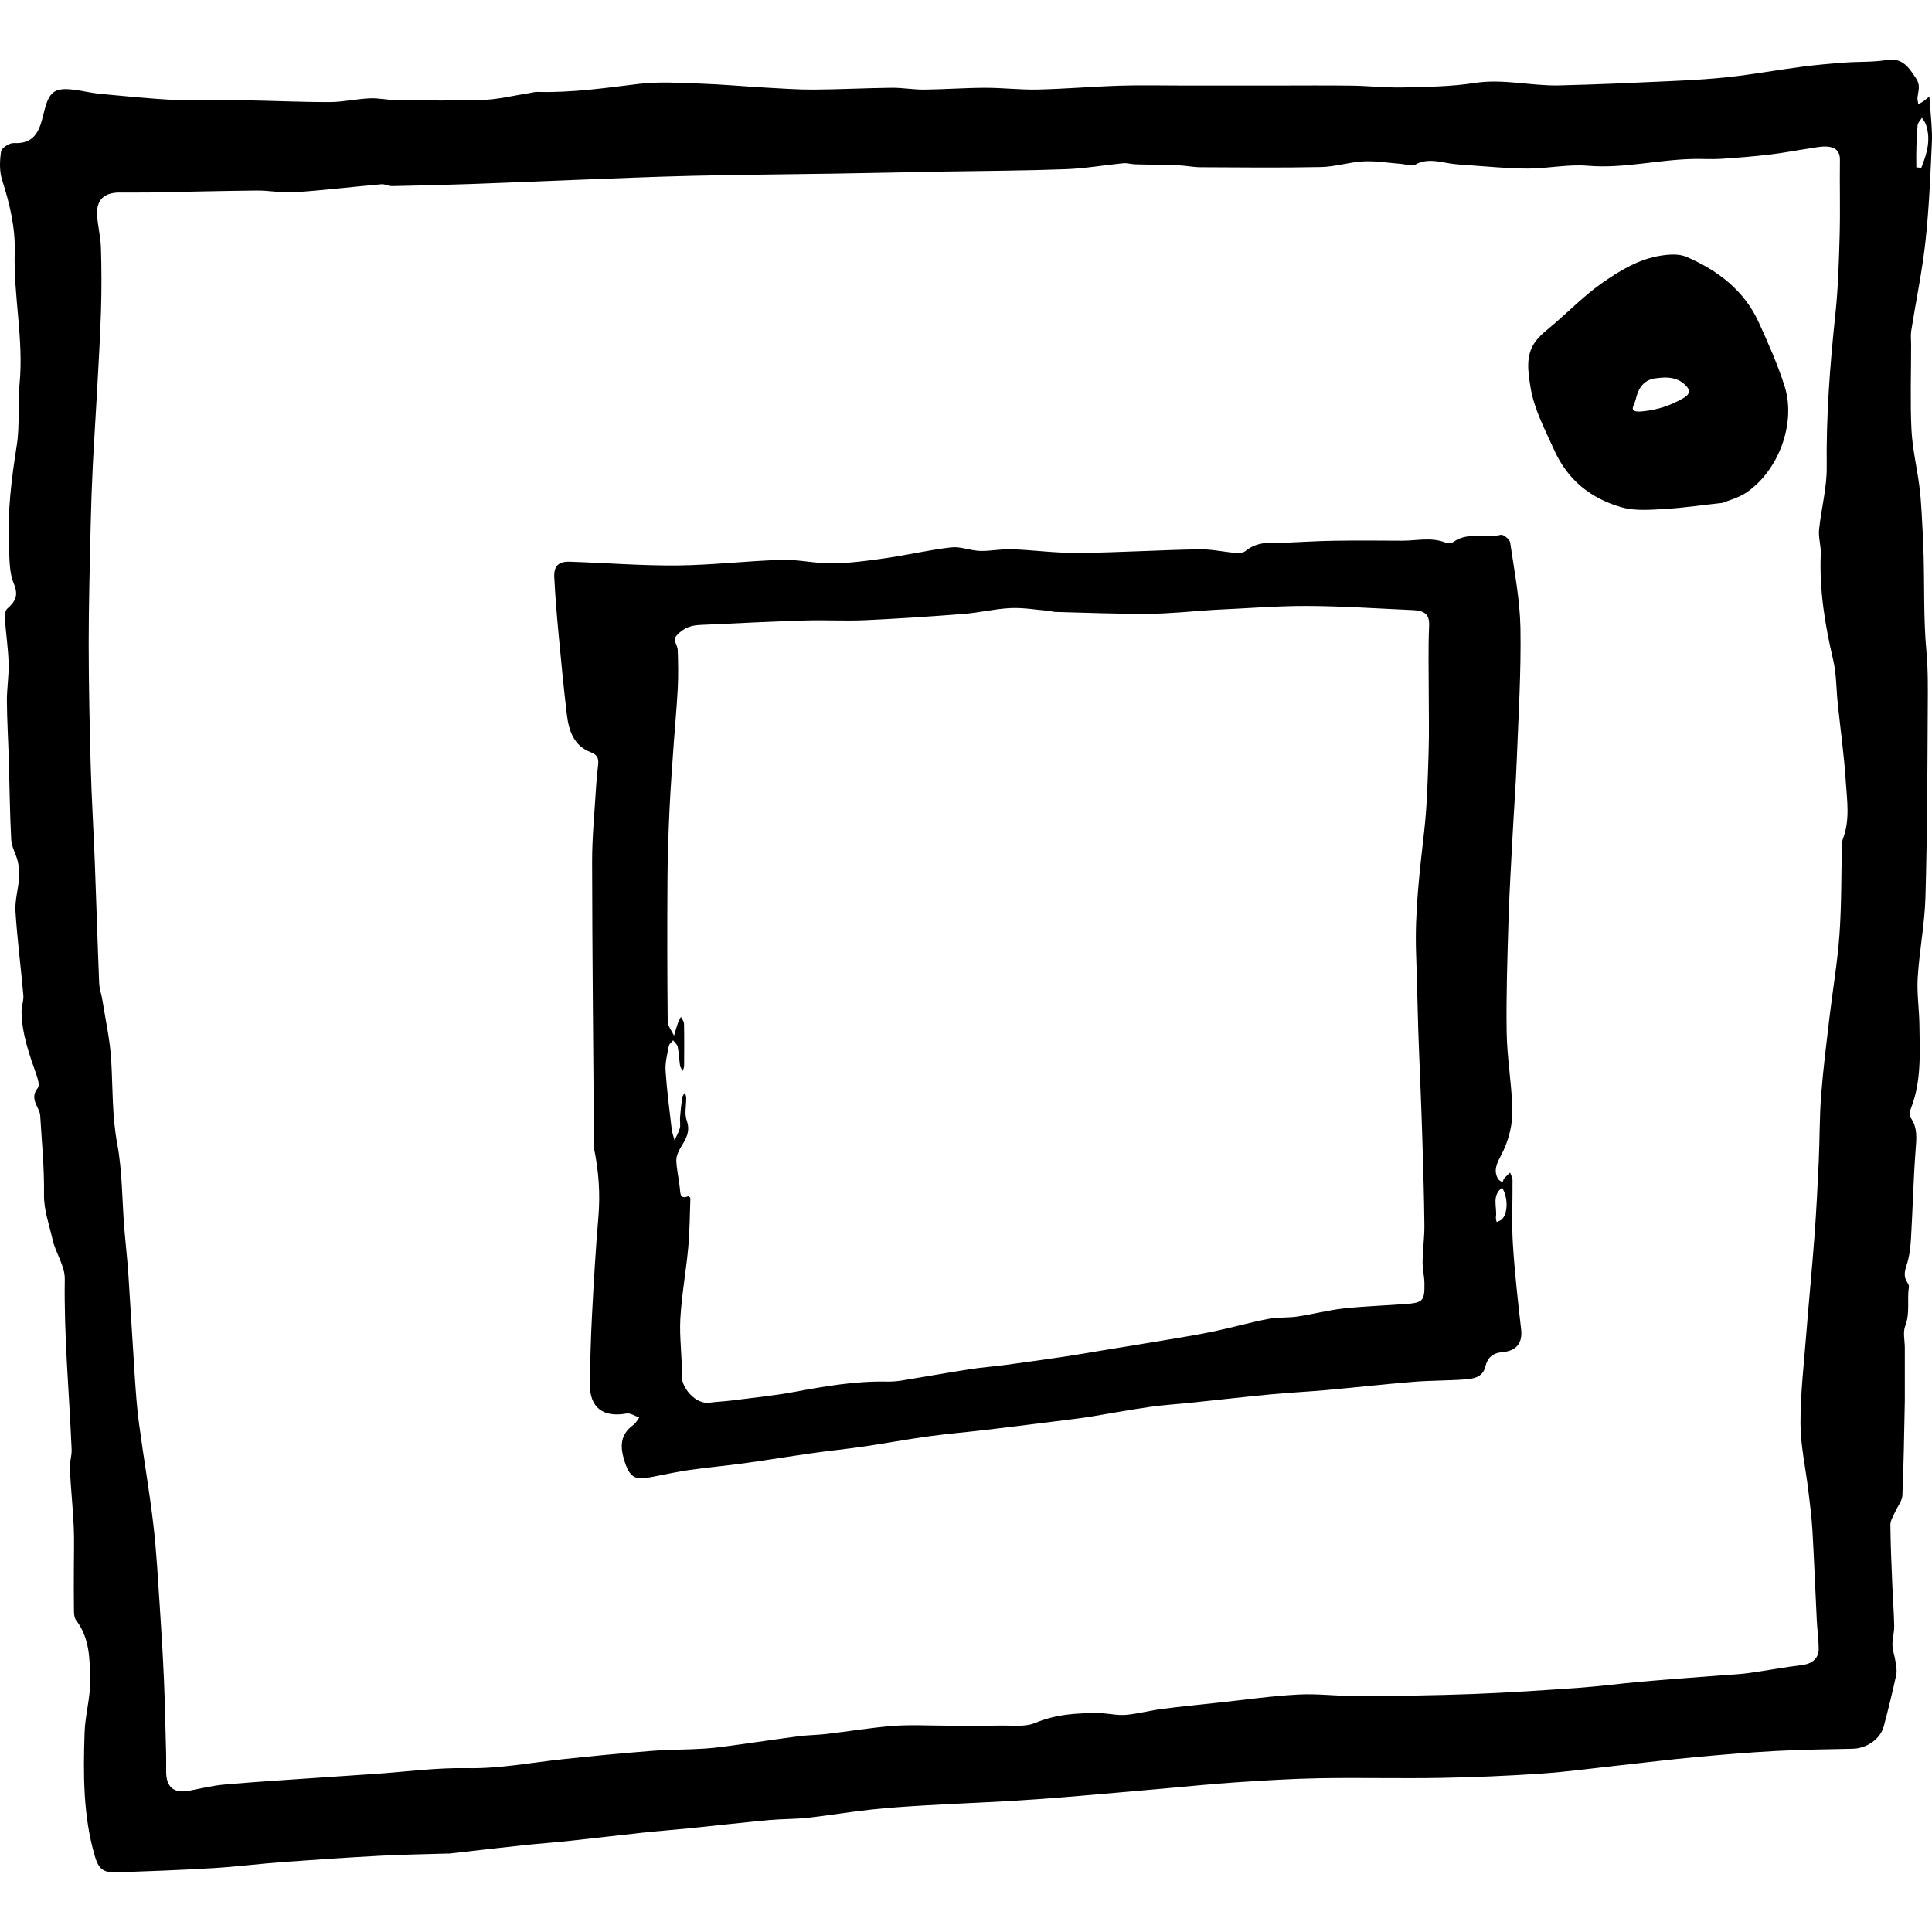 <?xml version="1.0" encoding="utf-8"?><!DOCTYPE svg PUBLIC "-//W3C//DTD SVG 1.1//EN" "http://www.w3.org/Graphics/SVG/1.1/DTD/svg11.dtd"><svg version="1.1" id="Contours" xmlns="http://www.w3.org/2000/svg" xmlns:xlink="http://www.w3.org/1999/xlink" x="0px" y="0px" width="921.17px" height="921.17px" viewBox="0 0 921.17 864.348" enable-background="new 0 0 921.17 921.17" xml:space="preserve" stroke="black" fill="none" stroke-linecap='round' stroke-linejoin='round'><path class="selected"  fill="#000000" opacity="1" stroke="none" 
 	d="
M911.215 136.369 C911.215 150.034 910.743 163.222 911.38 176.357 C911.808 185.195 913.877 193.947 915.066 202.757 C915.627 206.91 915.948 211.104 916.191 215.29 C916.609 222.48 916.994 229.675 917.191 236.873 C917.602 251.898 917.117 266.997 918.498 281.927 C919.344 291.078 919.194 300.126 919.147 309.207 C918.992 339.233 918.894 369.267 918.052 399.278 C917.693 412.085 915.165 424.818 914.361 437.631 C913.892 445.108 915.075 452.674 915.172 460.205 C915.346 473.611 916.193 487.106 911.145 500.013 C910.631 501.328 910.201 503.419 910.862 504.325 C914.45 509.24 913.767 514.47 913.344 520.065 C912.285 534.091 911.987 548.173 911.151 562.218 C910.898 566.466 910.373 570.831 909.055 574.84 C908.046 577.908 907.598 580.417 909.448 583.144 C909.866 583.76 910.276 584.639 910.167 585.312 C909.175 591.395 910.817 597.617 908.425 603.743 C907.22 606.829 908.215 610.774 908.215 614.331 C908.215 621.721 908.215 629.11 908.215 636.5 C908.215 637.5 908.234 638.5 908.212 639.5 C907.883 654.527 907.719 669.561 907.057 684.573 C906.937 687.28 904.709 689.874 903.547 692.56 C902.691 694.537 901.313 696.585 901.329 698.592 C901.405 708.012 901.846 717.431 902.227 726.847 C902.498 733.544 903.027 740.234 903.149 746.932 C903.204 749.953 902.25 752.993 902.308 756.014 C902.355 758.479 903.342 760.913 903.698 763.391 C904.02 765.634 904.581 768.032 904.121 770.165 C902.351 778.385 900.331 786.557 898.176 794.687 C896.566 800.763 890.034 805.238 883.41 805.386 C871.215 805.659 859.008 805.784 846.832 806.438 C833.898 807.132 820.978 808.216 808.079 809.413 C795.947 810.54 783.851 812.05 771.736 813.365 C759.291 814.716 746.87 816.427 734.391 817.271 C718.529 818.343 702.625 819.011 686.73 819.289 C667.571 819.625 648.398 819.123 629.239 819.453 C615.843 819.684 602.449 820.536 589.074 821.42 C577.64 822.175 566.235 823.371 554.817 824.368 C539.538 825.704 524.263 827.089 508.978 828.349 C499.597 829.123 490.206 829.803 480.81 830.345 C467.593 831.107 454.361 831.62 441.146 832.398 C432.414 832.912 423.674 833.482 414.982 834.427 C405.008 835.511 395.101 837.209 385.129 838.305 C378.972 838.982 372.728 838.834 366.556 839.411 C353.763 840.605 340.996 842.065 328.212 843.358 C320.996 844.087 313.758 844.617 306.546 845.388 C294.759 846.65 282.991 848.088 271.203 849.349 C263.991 850.121 256.75 850.617 249.538 851.388 C237.751 852.65 225.977 854.038 214.196 855.362 C213.703 855.417 213.197 855.355 212.697 855.371 C202.17 855.702 191.632 855.849 181.118 856.413 C165.691 857.241 150.273 858.265 134.866 859.404 C123.768 860.224 112.71 861.636 101.606 862.304 C86.232 863.229 70.835 863.78 55.442 864.331 C49.091 864.558 46.916 862.467 45.176 856.474 C39.563 837.147 39.689 817.338 40.336 797.545 C40.607 789.27 43.122 781.022 42.98 772.791 C42.811 762.955 42.874 752.694 36.287 744.134 C35.425 743.013 35.285 741.137 35.26 739.604 C35.153 733.049 35.215 726.491 35.215 719.935 C35.215 713.102 35.465 706.258 35.154 699.44 C34.733 690.206 33.749 680.998 33.291 671.765 C33.141 668.761 34.28 665.695 34.152 662.687 C33 635.609 30.461 608.606 30.89 581.431 C30.988 575.172 26.462 568.967 25.046 562.522 C23.492 555.452 20.869 548.702 20.983 541.08 C21.171 528.537 19.916 515.97 19.164 503.419 C19.084 502.087 18.414 500.739 17.811 499.5 C16.298 496.393 15.346 493.641 18.025 490.335 C18.965 489.176 18.094 486.116 17.408 484.148 C14.002 474.375 10.445 464.643 10.271 454.134 C10.227 451.446 11.364 448.703 11.133 446.057 C9.977 432.763 8.214 419.512 7.379 406.202 C7.045 400.874 8.721 395.445 9.14 390.036 C9.34 387.444 9.037 384.721 8.438 382.181 C7.627 378.735 5.538 375.449 5.353 372.022 C4.672 359.347 4.581 346.641 4.204 333.949 C3.926 324.586 3.352 315.228 3.285 305.865 C3.243 299.84 4.292 293.797 4.109 287.785 C3.889 280.549 2.792 273.342 2.289 266.108 C2.188 264.648 2.565 262.581 3.54 261.723 C7.391 258.331 8.929 255.46 6.557 249.786 C4.302 244.393 4.568 237.831 4.276 231.756 C3.502 215.658 5.486 199.794 7.998 183.887 C9.509 174.322 8.373 164.369 9.319 154.678 C11.376 133.602 6.402 112.855 7.018 91.826 C7.359 80.153 4.628 68.67 1.014 57.422 C-0.34 53.209 -0.156 48.232 0.513 43.782 C0.762 42.124 4.467 39.697 6.478 39.806 C17.803 40.422 19.202 32.067 21.172 24.286 C23.469 15.216 26.11 13.199 35.503 14.394 C39.578 14.912 43.597 15.943 47.68 16.324 C59.753 17.45 71.829 18.712 83.934 19.266 C94.634 19.757 105.376 19.242 116.097 19.401 C129.792 19.603 143.485 20.288 157.178 20.257 C163.569 20.243 169.945 18.759 176.352 18.467 C180.523 18.278 184.735 19.286 188.932 19.323 C202.763 19.445 216.609 19.732 230.422 19.22 C237.659 18.952 244.839 17.15 252.045 16.038 C253.453 15.82 254.867 15.363 256.266 15.404 C272.535 15.882 288.539 13.525 304.631 11.581 C314.214 10.424 324.059 11.109 333.771 11.44 C344.171 11.793 354.549 12.762 364.942 13.349 C372.631 13.783 380.332 14.343 388.024 14.299 C400.386 14.227 412.744 13.566 425.107 13.434 C430.297 13.378 435.499 14.352 440.689 14.301 C450.386 14.205 460.078 13.462 469.773 13.442 C478.133 13.424 486.504 14.461 494.853 14.271 C507.917 13.974 520.961 12.842 534.025 12.432 C544.071 12.117 554.135 12.369 564.191 12.369 C578.856 12.369 593.521 12.369 608.186 12.369 C620.242 12.369 632.299 12.247 644.353 12.411 C652.55 12.523 660.752 13.456 668.934 13.267 C680.332 13.004 691.848 12.895 703.07 11.149 C716.716 9.025 729.937 12.621 743.355 12.305 C760.583 11.9 777.805 11.133 795.021 10.332 C804.92 9.871 814.839 9.378 824.681 8.28 C836.198 6.995 847.625 4.922 859.121 3.412 C865.98 2.511 872.886 1.92 879.787 1.402 C886.303 0.913 892.939 1.292 899.343 0.218 C907.176 -1.096 910.085 3.736 913.622 9.037 C915.791 12.287 914.619 14.973 914.259 18.003 C914.131 19.076 914.511 20.209 914.659 21.314 C915.582 20.761 916.545 20.265 917.416 19.641 C918.292 19.012 919.077 18.256 919.901 17.556 C920.006 18.679 920.146 19.8 920.209 20.926 C920.555 27.12 921.39 33.337 921.115 39.505 C920.414 55.269 919.767 71.071 918.052 86.743 C916.488 101.026 913.505 115.151 911.261 129.364 C910.927 131.482 911.215 133.698 911.215 136.369 M450.715 53.369 C433.186 53.702 415.658 54.073 398.129 54.36 C375.436 54.731 352.739 54.885 330.05 55.416 C311.322 55.853 292.603 56.675 273.882 57.377 C257.158 58.005 240.439 58.76 223.713 59.35 C211.465 59.781 199.212 60.079 186.959 60.318 C185.271 60.351 183.533 59.288 181.88 59.434 C168.09 60.653 154.333 62.303 140.526 63.245 C134.549 63.652 128.475 62.376 122.451 62.431 C105.422 62.587 88.396 63.056 71.368 63.356 C66.537 63.441 61.702 63.342 56.87 63.375 C49.669 63.425 45.961 66.884 46.297 73.93 C46.547 79.174 47.965 84.369 48.125 89.607 C48.432 99.654 48.466 109.725 48.152 119.772 C47.739 133.003 46.917 146.221 46.204 159.442 C45.589 170.834 44.799 182.217 44.24 193.612 C43.781 202.967 43.441 212.331 43.237 221.695 C42.828 240.554 42.282 259.416 42.288 278.276 C42.294 297.97 42.726 317.668 43.265 337.356 C43.678 352.419 44.618 367.466 45.197 382.526 C45.936 401.745 46.494 420.972 47.275 440.19 C47.388 442.98 48.403 445.723 48.84 448.514 C50.337 458.071 52.494 467.598 53.037 477.214 C53.788 490.497 53.429 503.721 55.906 517.015 C58.326 530.002 58.178 543.463 59.229 556.711 C59.816 564.107 60.688 571.482 61.186 578.884 C62.279 595.129 63.153 611.388 64.242 627.633 C64.749 635.201 65.269 642.786 66.272 650.297 C68.417 666.355 71.222 682.329 73.108 698.414 C74.635 711.437 75.303 724.565 76.188 737.657 C76.98 749.372 77.677 761.096 78.178 772.826 C78.678 784.513 78.897 796.213 79.204 807.908 C79.278 810.739 79.204 813.574 79.217 816.407 C79.249 823.819 82.99 826.8 90.304 825.384 C95.875 824.306 101.435 822.951 107.065 822.451 C121.127 821.202 135.226 820.356 149.312 819.373 C159.2 818.684 169.091 818.042 178.98 817.368 C193.565 816.373 208.169 814.365 222.729 814.644 C238.117 814.938 252.987 812.024 268.078 810.407 C282.172 808.896 296.287 807.539 310.418 806.43 C318.92 805.763 327.48 805.864 335.993 805.311 C341.57 804.949 347.12 804.104 352.665 803.354 C362.12 802.075 371.55 800.618 381.013 799.407 C385.346 798.852 389.748 798.849 394.09 798.34 C404.713 797.095 415.29 795.305 425.943 794.496 C434.285 793.862 442.713 794.369 451.103 794.369 C459.769 794.369 468.437 794.488 477.1 794.326 C482.633 794.222 488.743 795.099 493.563 793.078 C503.538 788.895 513.701 788.295 524.111 788.416 C528.309 788.464 532.547 789.58 536.686 789.238 C542.481 788.758 548.174 787.166 553.959 786.416 C563.021 785.24 572.12 784.349 581.208 783.374 C593.819 782.021 606.408 780.201 619.056 779.533 C628.54 779.033 638.105 780.353 647.631 780.301 C665.826 780.202 684.029 779.971 702.21 779.291 C719.141 778.657 736.058 777.511 752.962 776.315 C762.901 775.611 772.793 774.261 782.723 773.396 C795.465 772.285 808.224 771.37 820.975 770.368 C825.17 770.039 829.393 769.903 833.554 769.327 C842.187 768.132 850.765 766.523 859.41 765.441 C864.076 764.856 867.232 762.264 867.158 757.549 C867.087 753.016 866.458 748.496 866.231 743.962 C865.52 729.742 864.991 715.511 864.165 701.298 C863.792 694.891 862.959 688.506 862.197 682.127 C860.928 671.506 858.5 660.901 858.472 650.284 C858.434 636.035 860.123 621.775 861.239 607.532 C862.464 591.911 864.012 576.314 865.172 560.688 C866.053 548.814 866.644 536.916 867.186 525.021 C867.658 514.666 867.521 504.273 868.308 493.946 C869.246 481.636 870.796 469.369 872.238 457.102 C873.803 443.781 876.114 430.522 877.061 417.162 C878.076 402.85 877.872 388.451 878.235 374.091 C878.259 373.163 878.457 372.196 878.784 371.326 C882.118 362.446 880.657 353.257 880.08 344.259 C879.281 331.778 877.524 319.359 876.224 306.909 C875.505 300.025 875.64 292.951 874.065 286.276 C870.136 269.615 867.42 252.914 868.142 235.727 C868.304 231.886 866.953 227.947 867.33 224.156 C868.322 214.176 871.089 204.237 870.976 194.307 C870.697 169.891 872.515 145.686 875.098 121.454 C876.429 108.969 876.796 96.361 877.143 83.796 C877.475 71.806 877.107 59.799 877.271 47.802 C877.332 43.326 874.726 41.702 871.091 41.471 C868.262 41.292 865.362 41.958 862.515 42.385 C856.251 43.324 850.024 44.554 843.738 45.287 C836.045 46.183 828.314 46.822 820.584 47.318 C816.212 47.599 811.805 47.299 807.417 47.381 C790.569 47.696 774.049 52.056 756.971 50.614 C747.568 49.82 737.956 51.963 728.437 51.965 C719.009 51.968 709.579 50.976 700.154 50.351 C696.785 50.128 693.388 49.927 690.078 49.317 C684.858 48.356 679.856 47.259 674.689 50.129 C673.061 51.034 670.314 49.907 668.077 49.734 C662.099 49.272 656.092 48.235 650.15 48.524 C643.366 48.854 636.654 51.092 629.884 51.231 C610.727 51.625 591.556 51.419 572.392 51.324 C568.862 51.306 565.341 50.537 561.805 50.404 C554.976 50.147 548.138 50.13 541.306 49.938 C539.384 49.884 537.438 49.242 535.556 49.424 C526.46 50.302 517.402 51.913 508.292 52.256 C489.446 52.965 470.575 53.036 450.715 53.369 M913.715 51.369 C914.548 51.413 916.023 51.71 916.121 51.463 C918.777 44.762 920.808 37.946 918.183 30.73 C917.791 29.652 916.971 28.729 916.349 27.734 C915.638 28.936 914.403 30.095 914.303 31.345 C913.781 37.84 913.548 44.359 913.715 51.369 z"/><path class="selected"  fill="#000000" opacity="1" stroke="none" 
 	d="
M612.215 230.369 C620.409 230.036 628.1 229.528 635.797 229.411 C646.683 229.246 657.574 229.318 668.462 229.387 C675.39 229.431 682.392 227.556 689.246 230.293 C690.313 230.719 692.105 230.587 693.018 229.943 C699.984 225.024 708.176 228.411 715.608 226.587 C716.779 226.299 719.822 228.736 720.034 230.198 C722.006 243.794 724.711 257.433 724.945 271.098 C725.304 292.134 723.981 313.204 723.176 334.252 C722.727 345.982 721.841 357.695 721.225 369.42 C720.513 382.972 719.676 396.523 719.266 410.085 C718.725 427.938 718.103 445.808 718.371 463.658 C718.549 475.587 720.616 487.479 721.074 499.416 C721.383 507.462 719.497 515.287 715.627 522.603 C713.87 525.924 711.903 529.676 714.256 533.652 C714.693 534.389 715.672 534.805 716.401 535.369 C716.672 534.709 716.806 533.934 717.244 533.415 C718.08 532.427 719.09 531.584 720.027 530.681 C720.423 531.851 721.152 533.017 721.162 534.189 C721.253 544.354 720.714 554.55 721.337 564.676 C722.177 578.318 723.737 591.924 725.28 605.512 C725.978 611.659 723.252 615.69 716.423 616.274 C711.708 616.677 709.257 618.826 708.175 623.277 C706.98 628.197 702.656 628.977 698.657 629.282 C690.485 629.905 682.254 629.768 674.087 630.429 C660.29 631.544 646.531 633.104 632.744 634.344 C623.867 635.142 614.955 635.56 606.082 636.403 C593.458 637.602 580.856 639.05 568.242 640.363 C561.523 641.063 554.764 641.469 548.083 642.425 C538.701 643.767 529.377 645.518 520.021 647.048 C516.882 647.561 513.724 647.969 510.566 648.363 C497.094 650.044 483.625 651.747 470.144 653.353 C461.069 654.435 451.95 655.173 442.9 656.42 C432.395 657.867 421.958 659.798 411.465 661.338 C403.571 662.496 395.621 663.274 387.72 664.392 C376.566 665.969 365.448 667.798 354.29 669.338 C345.894 670.496 337.438 671.222 329.048 672.419 C323.135 673.262 317.282 674.537 311.414 675.68 C304.102 677.104 300.761 677.385 297.95 668.818 C295.592 661.633 295.39 655.753 302.058 650.941 C303.211 650.109 303.898 648.633 304.801 647.455 C302.76 646.771 300.562 645.212 298.706 645.547 C287.459 647.575 281.085 642.671 281.252 631.346 C281.413 620.484 281.689 609.616 282.26 598.768 C283.081 583.176 283.973 567.579 285.296 552.023 C286.241 540.918 285.51 530.026 283.228 519.177 C283.127 518.698 283.218 518.179 283.214 517.68 C282.881 472.659 282.392 427.638 282.319 382.617 C282.299 370.563 283.517 358.505 284.234 346.453 C284.444 342.918 284.866 339.394 285.22 335.868 C285.495 333.116 284.636 331.378 281.775 330.303 C273.579 327.222 271.208 320.021 270.282 312.336 C268.705 299.253 267.469 286.127 266.243 273.005 C265.429 264.297 264.709 255.572 264.278 246.838 C264.011 241.425 266.302 239.226 271.79 239.407 C288.847 239.969 305.905 241.345 322.952 241.186 C339.542 241.03 356.109 239.008 372.707 238.524 C380.736 238.29 388.822 240.312 396.867 240.202 C405.353 240.086 413.861 238.93 422.285 237.716 C432.745 236.209 443.082 233.763 453.568 232.564 C457.99 232.059 462.645 234.116 467.218 234.258 C472.23 234.413 477.285 233.278 482.294 233.457 C492.86 233.834 503.414 235.332 513.962 235.232 C533.187 235.048 552.401 233.83 571.627 233.49 C577.67 233.383 583.73 234.785 589.799 235.304 C591.122 235.417 592.843 235.103 593.824 234.302 C599.172 229.937 605.414 230.116 612.215 230.369 M578.715 262.369 C568.327 263.036 557.943 264.177 547.55 264.255 C532.695 264.368 517.833 263.711 502.974 263.349 C502.043 263.327 501.126 262.938 500.19 262.859 C494.064 262.341 487.907 261.247 481.814 261.526 C474.366 261.867 466.998 263.713 459.548 264.298 C443.817 265.532 428.064 266.575 412.302 267.291 C402.932 267.716 393.521 267.136 384.141 267.421 C368.581 267.895 353.029 268.67 337.478 269.396 C334.441 269.538 331.217 269.492 328.453 270.528 C325.907 271.483 323.318 273.413 321.827 275.637 C321.067 276.77 323.072 279.478 323.141 281.498 C323.347 287.547 323.458 293.62 323.157 299.661 C322.713 308.56 321.843 317.438 321.225 326.331 C320.515 336.549 319.732 346.767 319.255 356.997 C318.742 368.015 318.332 379.047 318.26 390.075 C318.11 412.903 318.126 435.734 318.353 458.561 C318.375 460.84 320.319 463.1 321.371 465.369 C321.985 463.358 322.547 461.328 323.237 459.343 C323.589 458.331 324.173 457.4 324.652 456.432 C325.173 457.507 326.122 458.574 326.145 459.659 C326.284 466.379 326.237 473.103 326.185 479.825 C326.179 480.616 325.764 481.404 325.539 482.193 C325.097 481.376 324.393 480.599 324.262 479.735 C323.806 476.725 323.717 473.652 323.128 470.675 C322.905 469.55 321.701 468.618 320.945 467.599 C320.238 468.486 319.085 469.29 318.902 470.274 C318.175 474.183 317.096 478.189 317.346 482.083 C317.94 491.359 319.172 500.597 320.251 509.839 C320.465 511.675 321.145 513.457 321.61 515.264 C322.478 513.361 323.604 511.526 324.132 509.532 C324.545 507.975 324.106 506.213 324.238 504.557 C324.492 501.356 324.807 498.155 325.264 494.978 C325.387 494.117 326.109 493.342 326.556 492.528 C326.776 493.331 327.17 494.13 327.185 494.937 C327.253 498.602 326.265 502.61 327.431 505.857 C329.31 511.087 327.056 514.589 324.645 518.553 C323.485 520.46 322.395 522.85 322.472 524.979 C322.63 529.401 323.732 533.78 324.161 538.205 C324.421 540.891 324.25 543.494 328.237 541.923 C328.402 541.858 329.183 542.604 329.17 542.954 C328.895 550.816 328.861 558.705 328.14 566.53 C327.098 577.836 325.018 589.065 324.383 600.383 C323.88 609.363 325.314 618.439 325.063 627.45 C324.895 633.49 331.827 641.262 338.192 640.395 C341.701 639.917 345.257 639.802 348.77 639.35 C358.723 638.071 368.737 637.097 378.593 635.276 C393.307 632.557 407.989 629.995 423.031 630.334 C425.445 630.389 427.897 630.152 430.285 629.765 C441.045 628.022 451.773 626.082 462.543 624.407 C468.231 623.523 473.993 623.116 479.702 622.351 C489.157 621.084 498.603 619.746 508.04 618.352 C513.512 617.543 518.959 616.562 524.419 615.666 C535.185 613.897 545.958 612.17 556.717 610.357 C564.023 609.125 571.348 607.961 578.593 606.432 C587.29 604.597 595.865 602.164 604.586 600.468 C609.172 599.576 613.998 599.99 618.64 599.303 C625.956 598.219 633.162 596.281 640.5 595.472 C650.343 594.388 660.27 594.092 670.153 593.352 C678.467 592.729 679.307 591.832 679.169 583.383 C679.114 580.017 678.235 576.655 678.284 573.299 C678.369 567.435 679.205 561.574 679.149 555.717 C679.023 542.355 678.586 528.996 678.202 515.638 C677.937 506.443 677.56 497.251 677.211 488.058 C676.894 479.697 676.492 471.339 676.228 462.976 C675.843 450.785 675.634 438.588 675.195 426.398 C674.485 406.641 676.884 387.125 679.081 367.551 C680.463 355.243 680.745 342.796 681.151 330.4 C681.468 320.745 681.215 311.072 681.215 301.407 C681.215 291.076 680.935 280.732 681.382 270.42 C681.519 267.26 681.212 264.797 678.566 263.487 C676.671 262.548 674.244 262.499 672.039 262.401 C655.654 261.675 639.266 260.551 622.878 260.515 C608.491 260.483 594.102 261.702 578.715 262.369 M716.215 537.869 C711.031 541.665 713.942 547.189 713.247 551.938 C713.14 552.675 713.466 553.475 713.592 554.246 C714.388 553.865 715.31 553.633 715.958 553.079 C718.912 550.552 719.243 542.843 716.215 537.869 z"/><path class="selected"  fill="#000000" opacity="1" stroke="none" 
 	d="
M821.215 211.369 C811.8 212.369 802.907 213.744 793.964 214.248 C787.033 214.639 779.65 215.309 773.155 213.452 C758.557 209.278 747.469 200.577 740.923 185.936 C736.557 176.17 731.421 166.69 729.727 156.136 C728.553 148.82 727.221 140.767 732.317 134.127 C734.847 130.831 738.4 128.302 741.578 125.527 C748.907 119.13 755.846 112.162 763.771 106.606 C772.218 100.684 781.247 95.154 791.74 93.494 C795.771 92.856 800.541 92.509 804.101 94.049 C819.053 100.513 831.669 110.069 838.615 125.377 C843.127 135.32 847.611 145.369 850.899 155.753 C856.533 173.546 847.885 196.42 832.255 206.696 C829.087 208.779 825.246 209.838 821.215 211.369 M790.215 151.869 C783.794 152.338 781.153 156.561 779.866 162.2 C779.197 165.137 775.759 168.444 783.243 167.716 C790.465 167.014 796.652 164.869 802.677 161.39 C805.503 159.758 806.304 157.84 803.602 155.209 C799.935 151.639 795.452 151.162 790.215 151.869 z"/></svg>